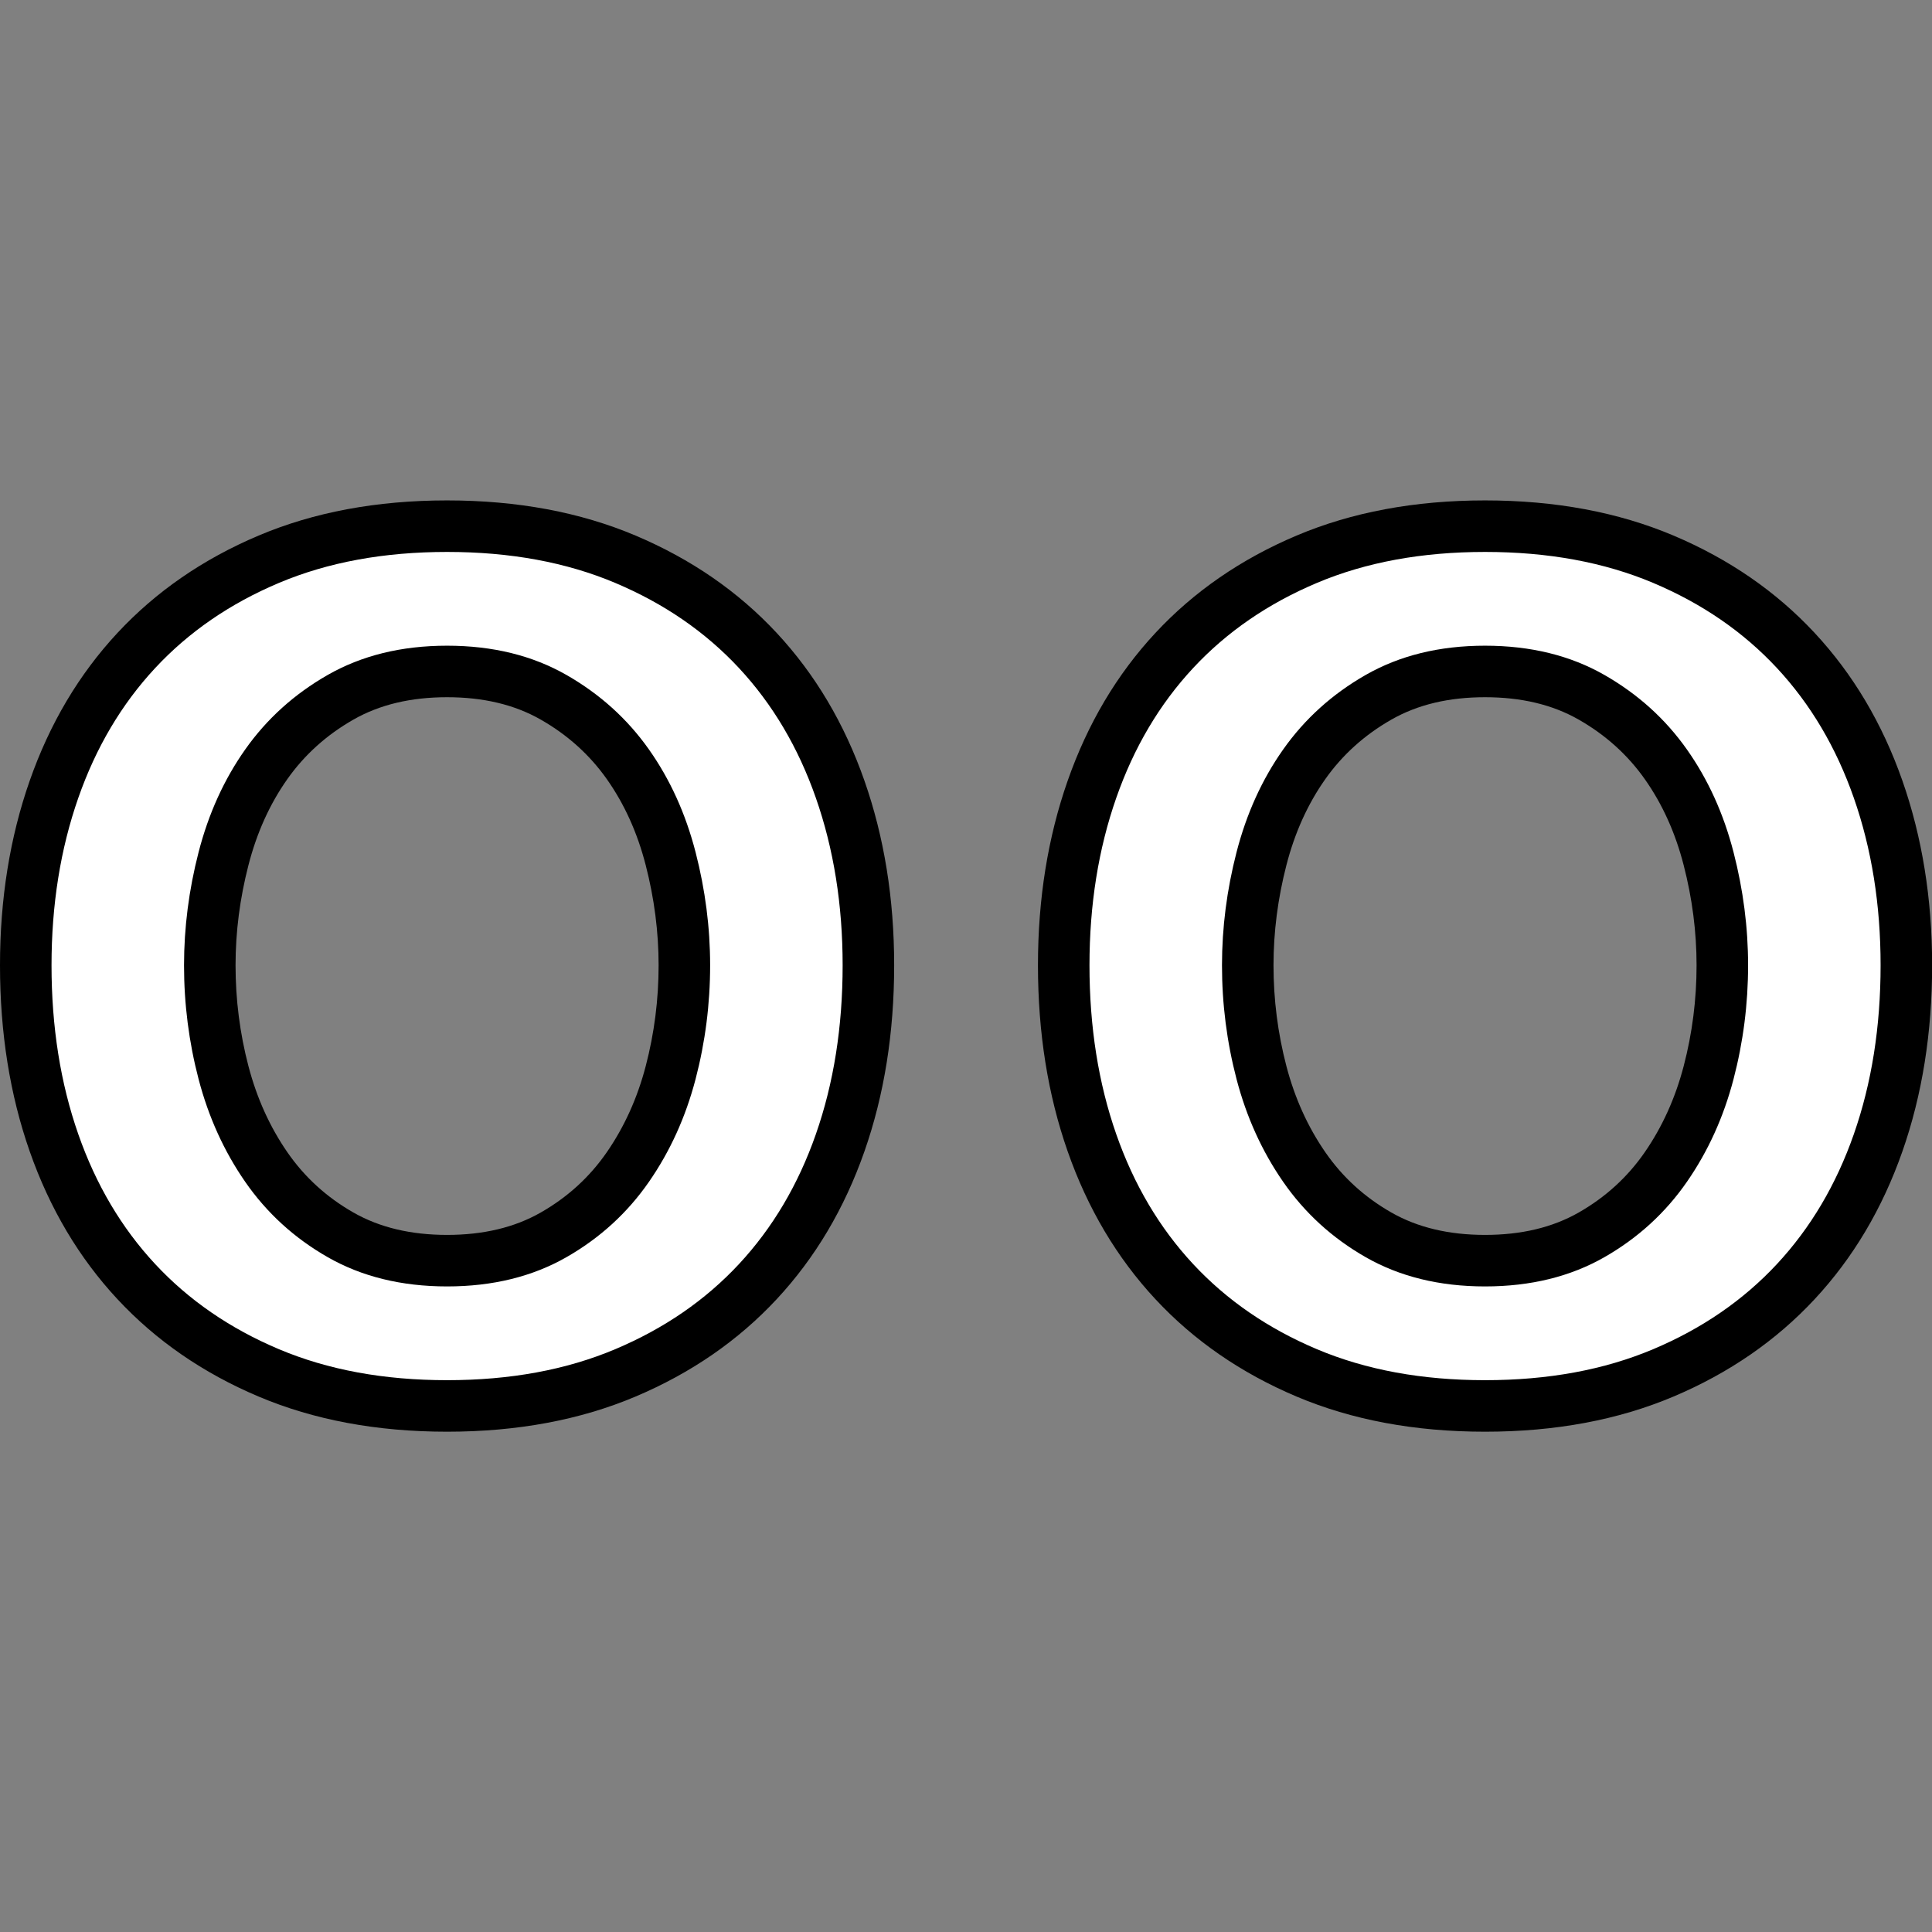 <svg viewBox="0 0 820 820" version="1.1" xmlns="http://www.w3.org/2000/svg">
    <rect x="0" y="0" width="820" height="820" fill="#808080" stroke="none"/>
    <!-- icon fills up 100% of the svg
        <g transform="matrix(1.86145,0,0,1.42884,-136.07,-108.195)">
            <rect x="73.099" y="75.722" width="440.517" height="573.892" style="fill:rgb(235,235,235);"/>
        </g> -->
    <g transform="matrix(5.467,0,0,5.467,0,5.115)">
        <path d="M34.709,39.914C39.889,39.914 44.505,40.771 48.557,42.483C52.609,44.196 56.035,46.556 58.833,49.564C61.632,52.572 63.763,56.164 65.225,60.342C66.687,64.519 67.418,69.072 67.418,74.002C67.418,79.015 66.687,83.61 65.225,87.787C63.763,91.965 61.632,95.557 58.833,98.565C56.035,101.573 52.609,103.933 48.557,105.645C44.505,107.358 39.889,108.215 34.709,108.215C29.529,108.215 24.913,107.358 20.861,105.645C16.809,103.933 13.383,101.573 10.585,98.565C7.786,95.557 5.655,91.965 4.193,87.787C2.731,83.61 2,79.015 2,74.002C2,69.072 2.731,64.519 4.193,60.342C5.655,56.164 7.786,52.572 10.585,49.564C13.383,46.556 16.809,44.196 20.861,42.483C24.913,40.771 29.529,39.914 34.709,39.914ZM34.709,51.193C31.534,51.193 28.777,51.862 26.438,53.198C24.098,54.535 22.177,56.269 20.673,58.399C19.169,60.53 18.062,62.973 17.352,65.73C16.642,68.488 16.287,71.245 16.287,74.002C16.287,76.842 16.642,79.62 17.352,82.336C18.062,85.051 19.169,87.495 20.673,89.667C22.177,91.839 24.098,93.594 26.438,94.93C28.777,96.267 31.534,96.936 34.709,96.936C37.884,96.936 40.641,96.267 42.98,94.93C45.32,93.594 47.241,91.839 48.745,89.667C50.249,87.495 51.356,85.051 52.066,82.336C52.776,79.62 53.131,76.842 53.131,74.002C53.131,71.245 52.776,68.488 52.066,65.73C51.356,62.973 50.249,60.53 48.745,58.399C47.241,56.269 45.32,54.535 42.98,53.198C40.641,51.862 37.884,51.193 34.709,51.193Z" style="fill:white;"/>
        <path d="M34.709,37.914C40.181,37.914 45.055,38.832 49.336,40.641C53.659,42.469 57.311,44.992 60.298,48.201C63.28,51.406 65.555,55.23 67.113,59.681C68.646,64.061 69.418,68.834 69.418,74.002C69.418,79.255 68.645,84.07 67.113,88.448C65.555,92.898 63.28,96.723 60.298,99.927C57.311,103.137 53.659,105.66 49.336,107.488C45.055,109.297 40.181,110.215 34.709,110.215C29.237,110.215 24.363,109.297 20.082,107.488C15.759,105.66 12.107,103.137 9.12,99.927C6.138,96.723 3.863,92.898 2.305,88.448C0.773,84.07 0,79.255 0,74.002C0,68.834 0.773,64.061 2.305,59.681C3.863,55.23 6.138,51.406 9.12,48.201C12.107,44.992 15.759,42.469 20.082,40.641C24.363,38.832 29.237,37.914 34.709,37.914ZM34.709,41.914C29.821,41.914 25.463,42.709 21.64,44.325C17.859,45.923 14.66,48.12 12.049,50.926C9.433,53.737 7.447,57.098 6.081,61.002C4.69,64.977 4,69.311 4,74.002C4,78.774 4.689,83.15 6.081,87.126C7.447,91.031 9.433,94.391 12.049,97.202C14.66,100.008 17.859,102.205 21.64,103.803C25.463,105.419 29.821,106.215 34.709,106.215C39.597,106.215 43.955,105.419 47.778,103.803C51.559,102.205 54.758,100.008 57.369,97.202C59.985,94.391 61.971,91.031 63.337,87.126C64.729,83.15 65.418,78.774 65.418,74.002C65.418,69.311 64.728,64.977 63.337,61.002C61.971,57.098 59.985,53.737 57.369,50.926C54.758,48.12 51.559,45.923 47.778,44.325C43.955,42.709 39.597,41.914 34.709,41.914ZM34.709,49.193C38.267,49.193 41.351,49.964 43.973,51.462C46.573,52.948 48.707,54.877 50.379,57.246C52.018,59.567 53.229,62.227 54.003,65.232C54.756,68.155 55.131,71.078 55.131,74.002C55.131,77.015 54.754,79.961 54.001,82.842C53.229,85.792 52.023,88.445 50.389,90.805C48.715,93.224 46.577,95.179 43.973,96.667C41.351,98.165 38.267,98.936 34.709,98.936C31.151,98.936 28.067,98.165 25.445,96.667C22.841,95.179 20.703,93.224 19.029,90.805C17.395,88.445 16.189,85.792 15.417,82.842C14.664,79.961 14.287,77.015 14.287,74.002C14.287,71.078 14.662,68.155 15.415,65.232C16.189,62.227 17.4,59.567 19.039,57.246C20.711,54.877 22.845,52.948 25.445,51.462C28.067,49.964 31.151,49.193 34.709,49.193ZM34.709,53.193C31.917,53.193 29.487,53.759 27.43,54.935C25.352,56.122 23.643,57.66 22.307,59.553C20.938,61.492 19.935,63.719 19.289,66.229C18.621,68.82 18.287,71.411 18.287,74.002C18.287,76.67 18.62,79.279 19.287,81.83C19.936,84.31 20.944,86.544 22.317,88.529C23.651,90.455 25.356,92.009 27.43,93.194C29.487,94.37 31.917,94.936 34.709,94.936C37.501,94.936 39.931,94.37 41.988,93.194C44.062,92.009 45.767,90.455 47.101,88.529C48.475,86.544 49.482,84.31 50.131,81.83C50.798,79.279 51.131,76.67 51.131,74.002C51.131,71.411 50.797,68.82 50.129,66.229C49.483,63.719 48.48,61.492 47.111,59.553C45.775,57.66 44.066,56.122 41.988,54.935C39.931,53.759 37.501,53.193 34.709,53.193Z"/>
        <path d="M115.291,39.914C120.471,39.914 125.087,40.771 129.139,42.483C133.191,44.196 136.617,46.556 139.415,49.564C142.214,52.572 144.345,56.164 145.807,60.342C147.269,64.519 148,69.072 148,74.002C148,79.015 147.269,83.61 145.807,87.787C144.345,91.965 142.214,95.557 139.415,98.565C136.617,101.573 133.191,103.933 129.139,105.645C125.087,107.358 120.471,108.215 115.291,108.215C110.111,108.215 105.495,107.358 101.443,105.645C97.391,103.933 93.965,101.573 91.167,98.565C88.368,95.557 86.237,91.965 84.775,87.787C83.313,83.61 82.582,79.015 82.582,74.002C82.582,69.072 83.313,64.519 84.775,60.342C86.237,56.164 88.368,52.572 91.167,49.564C93.965,46.556 97.391,44.196 101.443,42.483C105.495,40.771 110.111,39.914 115.291,39.914ZM115.291,51.193C112.116,51.193 109.359,51.862 107.02,53.198C104.68,54.535 102.759,56.269 101.255,58.399C99.751,60.53 98.644,62.973 97.934,65.73C97.224,68.488 96.869,71.245 96.869,74.002C96.869,76.842 97.224,79.62 97.934,82.336C98.644,85.051 99.751,87.495 101.255,89.667C102.759,91.839 104.68,93.594 107.02,94.93C109.359,96.267 112.116,96.936 115.291,96.936C118.466,96.936 121.223,96.267 123.562,94.93C125.902,93.594 127.823,91.839 129.327,89.667C130.831,87.495 131.938,85.051 132.648,82.336C133.358,79.62 133.713,76.842 133.713,74.002C133.713,71.245 133.358,68.488 132.648,65.73C131.938,62.973 130.831,60.53 129.327,58.399C127.823,56.269 125.902,54.535 123.562,53.198C121.223,51.862 118.466,51.193 115.291,51.193Z" style="fill:white;"/>
        <path d="M115.291,37.914C120.763,37.914 125.637,38.832 129.918,40.641C134.241,42.469 137.893,44.992 140.88,48.201C143.862,51.406 146.137,55.23 147.695,59.681C149.227,64.061 150,68.834 150,74.002C150,79.255 149.227,84.07 147.695,88.448C146.137,92.898 143.862,96.723 140.88,99.927C137.893,103.137 134.241,105.66 129.918,107.488C125.637,109.297 120.763,110.215 115.291,110.215C109.819,110.215 104.945,109.297 100.664,107.488C96.341,105.66 92.689,103.137 89.702,99.927C86.72,96.723 84.445,92.898 82.887,88.448C81.355,84.07 80.582,79.255 80.582,74.002C80.582,68.834 81.354,64.061 82.887,59.681C84.445,55.23 86.72,51.406 89.702,48.201C92.689,44.992 96.341,42.469 100.664,40.641C104.945,38.832 109.819,37.914 115.291,37.914ZM115.291,41.914C110.403,41.914 106.045,42.709 102.222,44.325C98.441,45.923 95.242,48.12 92.631,50.926C90.015,53.737 88.029,57.098 86.663,61.002C85.272,64.977 84.582,69.311 84.582,74.002C84.582,78.774 85.271,83.15 86.663,87.126C88.029,91.031 90.015,94.391 92.631,97.202C95.242,100.008 98.441,102.205 102.222,103.803C106.045,105.419 110.403,106.215 115.291,106.215C120.179,106.215 124.537,105.419 128.36,103.803C132.141,102.205 135.34,100.008 137.951,97.202C140.567,94.391 142.553,91.031 143.919,87.126C145.311,83.15 146,78.774 146,74.002C146,69.311 145.31,64.977 143.919,61.002C142.553,57.098 140.567,53.737 137.951,50.926C135.34,48.12 132.141,45.923 128.36,44.325C124.537,42.709 120.179,41.914 115.291,41.914ZM115.291,49.193C118.849,49.193 121.933,49.964 124.555,51.462C127.155,52.948 129.289,54.877 130.961,57.246C132.6,59.567 133.811,62.227 134.585,65.232C135.338,68.155 135.713,71.078 135.713,74.002C135.713,77.015 135.336,79.961 134.583,82.842C133.811,85.792 132.605,88.445 130.971,90.805C129.297,93.224 127.159,95.179 124.555,96.667C121.933,98.165 118.849,98.936 115.291,98.936C111.733,98.936 108.649,98.165 106.027,96.667C103.423,95.179 101.285,93.224 99.611,90.805C97.977,88.445 96.771,85.792 95.999,82.842C95.246,79.961 94.869,77.015 94.869,74.002C94.869,71.078 95.244,68.155 95.997,65.232C96.771,62.227 97.982,59.567 99.621,57.246C101.293,54.877 103.427,52.948 106.027,51.462C108.649,49.964 111.733,49.193 115.291,49.193ZM115.291,53.193C112.499,53.193 110.069,53.759 108.012,54.935C105.934,56.122 104.225,57.66 102.889,59.553C101.52,61.492 100.517,63.719 99.871,66.229C99.203,68.82 98.869,71.411 98.869,74.002C98.869,76.67 99.202,79.279 99.869,81.83C100.518,84.31 101.525,86.544 102.899,88.529C104.233,90.455 105.938,92.009 108.012,93.194C110.069,94.37 112.499,94.936 115.291,94.936C118.083,94.936 120.513,94.37 122.57,93.194C124.644,92.009 126.349,90.455 127.683,88.529C129.056,86.544 130.064,84.31 130.713,81.83C131.38,79.279 131.713,76.67 131.713,74.002C131.713,71.411 131.379,68.82 130.711,66.229C130.065,63.719 129.062,61.492 127.693,59.553C126.357,57.66 124.648,56.122 122.57,54.935C120.513,53.759 118.083,53.193 115.291,53.193Z"/>
    </g>
</svg>
